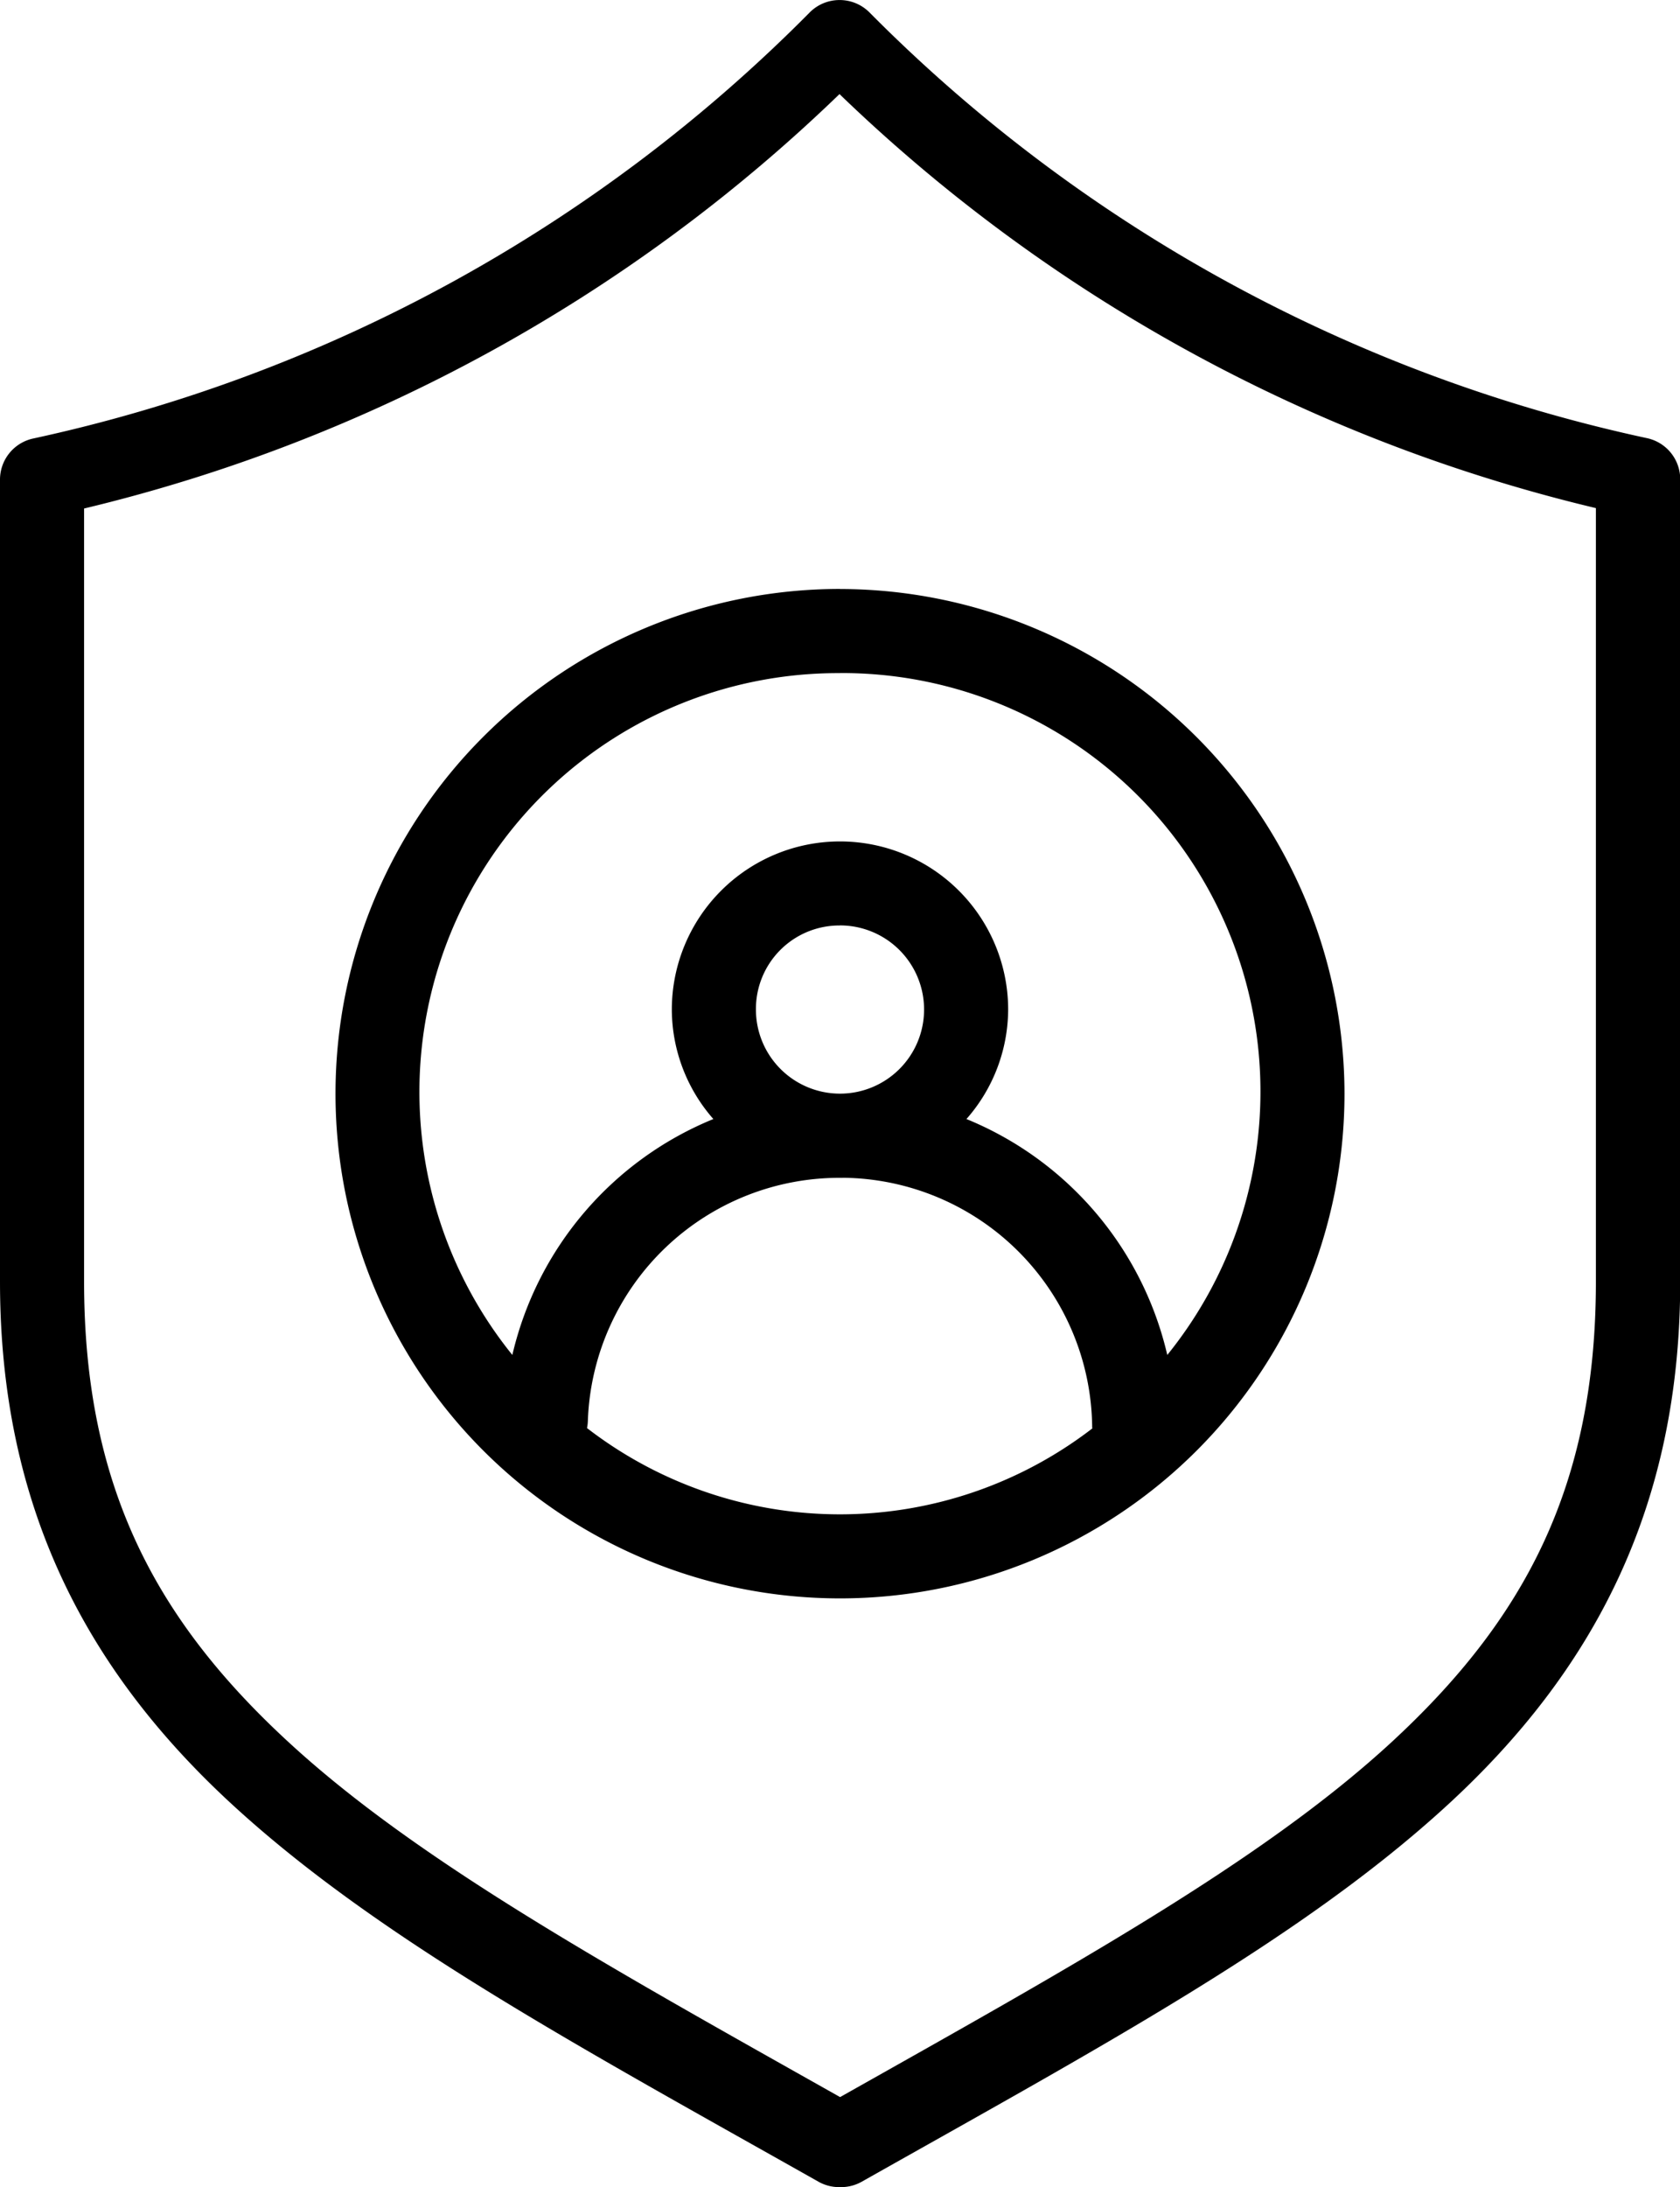 <svg xmlns="http://www.w3.org/2000/svg" viewBox="0 0 76.848 100"><path d="M44.389,3a1.923,1.923,0,0,0-1.345.571A71.138,71.138,0,0,1,7.527,23.048,1.923,1.923,0,0,0,6.01,24.933V61.592C6.01,71.936,10,79.417,16.662,85.533s15.871,11.062,26.8,17.225a1.923,1.923,0,0,0,.947.24h.06a1.923,1.923,0,0,0,.947-.24c10.924-6.163,20.137-11.11,26.8-17.225s10.652-13.6,10.652-23.941V24.918a1.923,1.923,0,0,0-1.517-1.886A71.155,71.155,0,0,1,45.778,3.562,1.923,1.923,0,0,0,44.389,3Zm.022,4.3a74.772,74.772,0,0,0,34.6,18.93V61.592c0,9.4-3.3,15.5-9.4,21.109-5.919,5.436-14.67,10.263-25.173,16.181C33.931,92.964,25.18,88.137,19.261,82.7c-6.107-5.608-9.405-11.712-9.405-21.109V26.248A74.771,74.771,0,0,0,44.411,7.3Zm.023,22.626A23.077,23.077,0,1,0,67.511,53.006,23.106,23.106,0,0,0,44.434,29.929Zm0,3.846A19.138,19.138,0,0,1,59.405,64.95a15.419,15.419,0,0,0-9.187-10.787,7.619,7.619,0,0,0,1.908-5,7.692,7.692,0,1,0-15.385,0,7.619,7.619,0,0,0,1.9,5,15.43,15.43,0,0,0-9.195,10.787A19.146,19.146,0,0,1,44.434,33.775Zm0,11.538a3.846,3.846,0,1,1-3.846,3.846A3.817,3.817,0,0,1,44.434,45.313Zm.135,11.538a11.516,11.516,0,0,1,11.4,11.4q0,.03.008.06a18.935,18.935,0,0,1-23.115-.015,1.925,1.925,0,0,0,.038-.315A11.515,11.515,0,0,1,44.569,56.852Z" transform="translate(-6.01 -2.998)"/></svg>